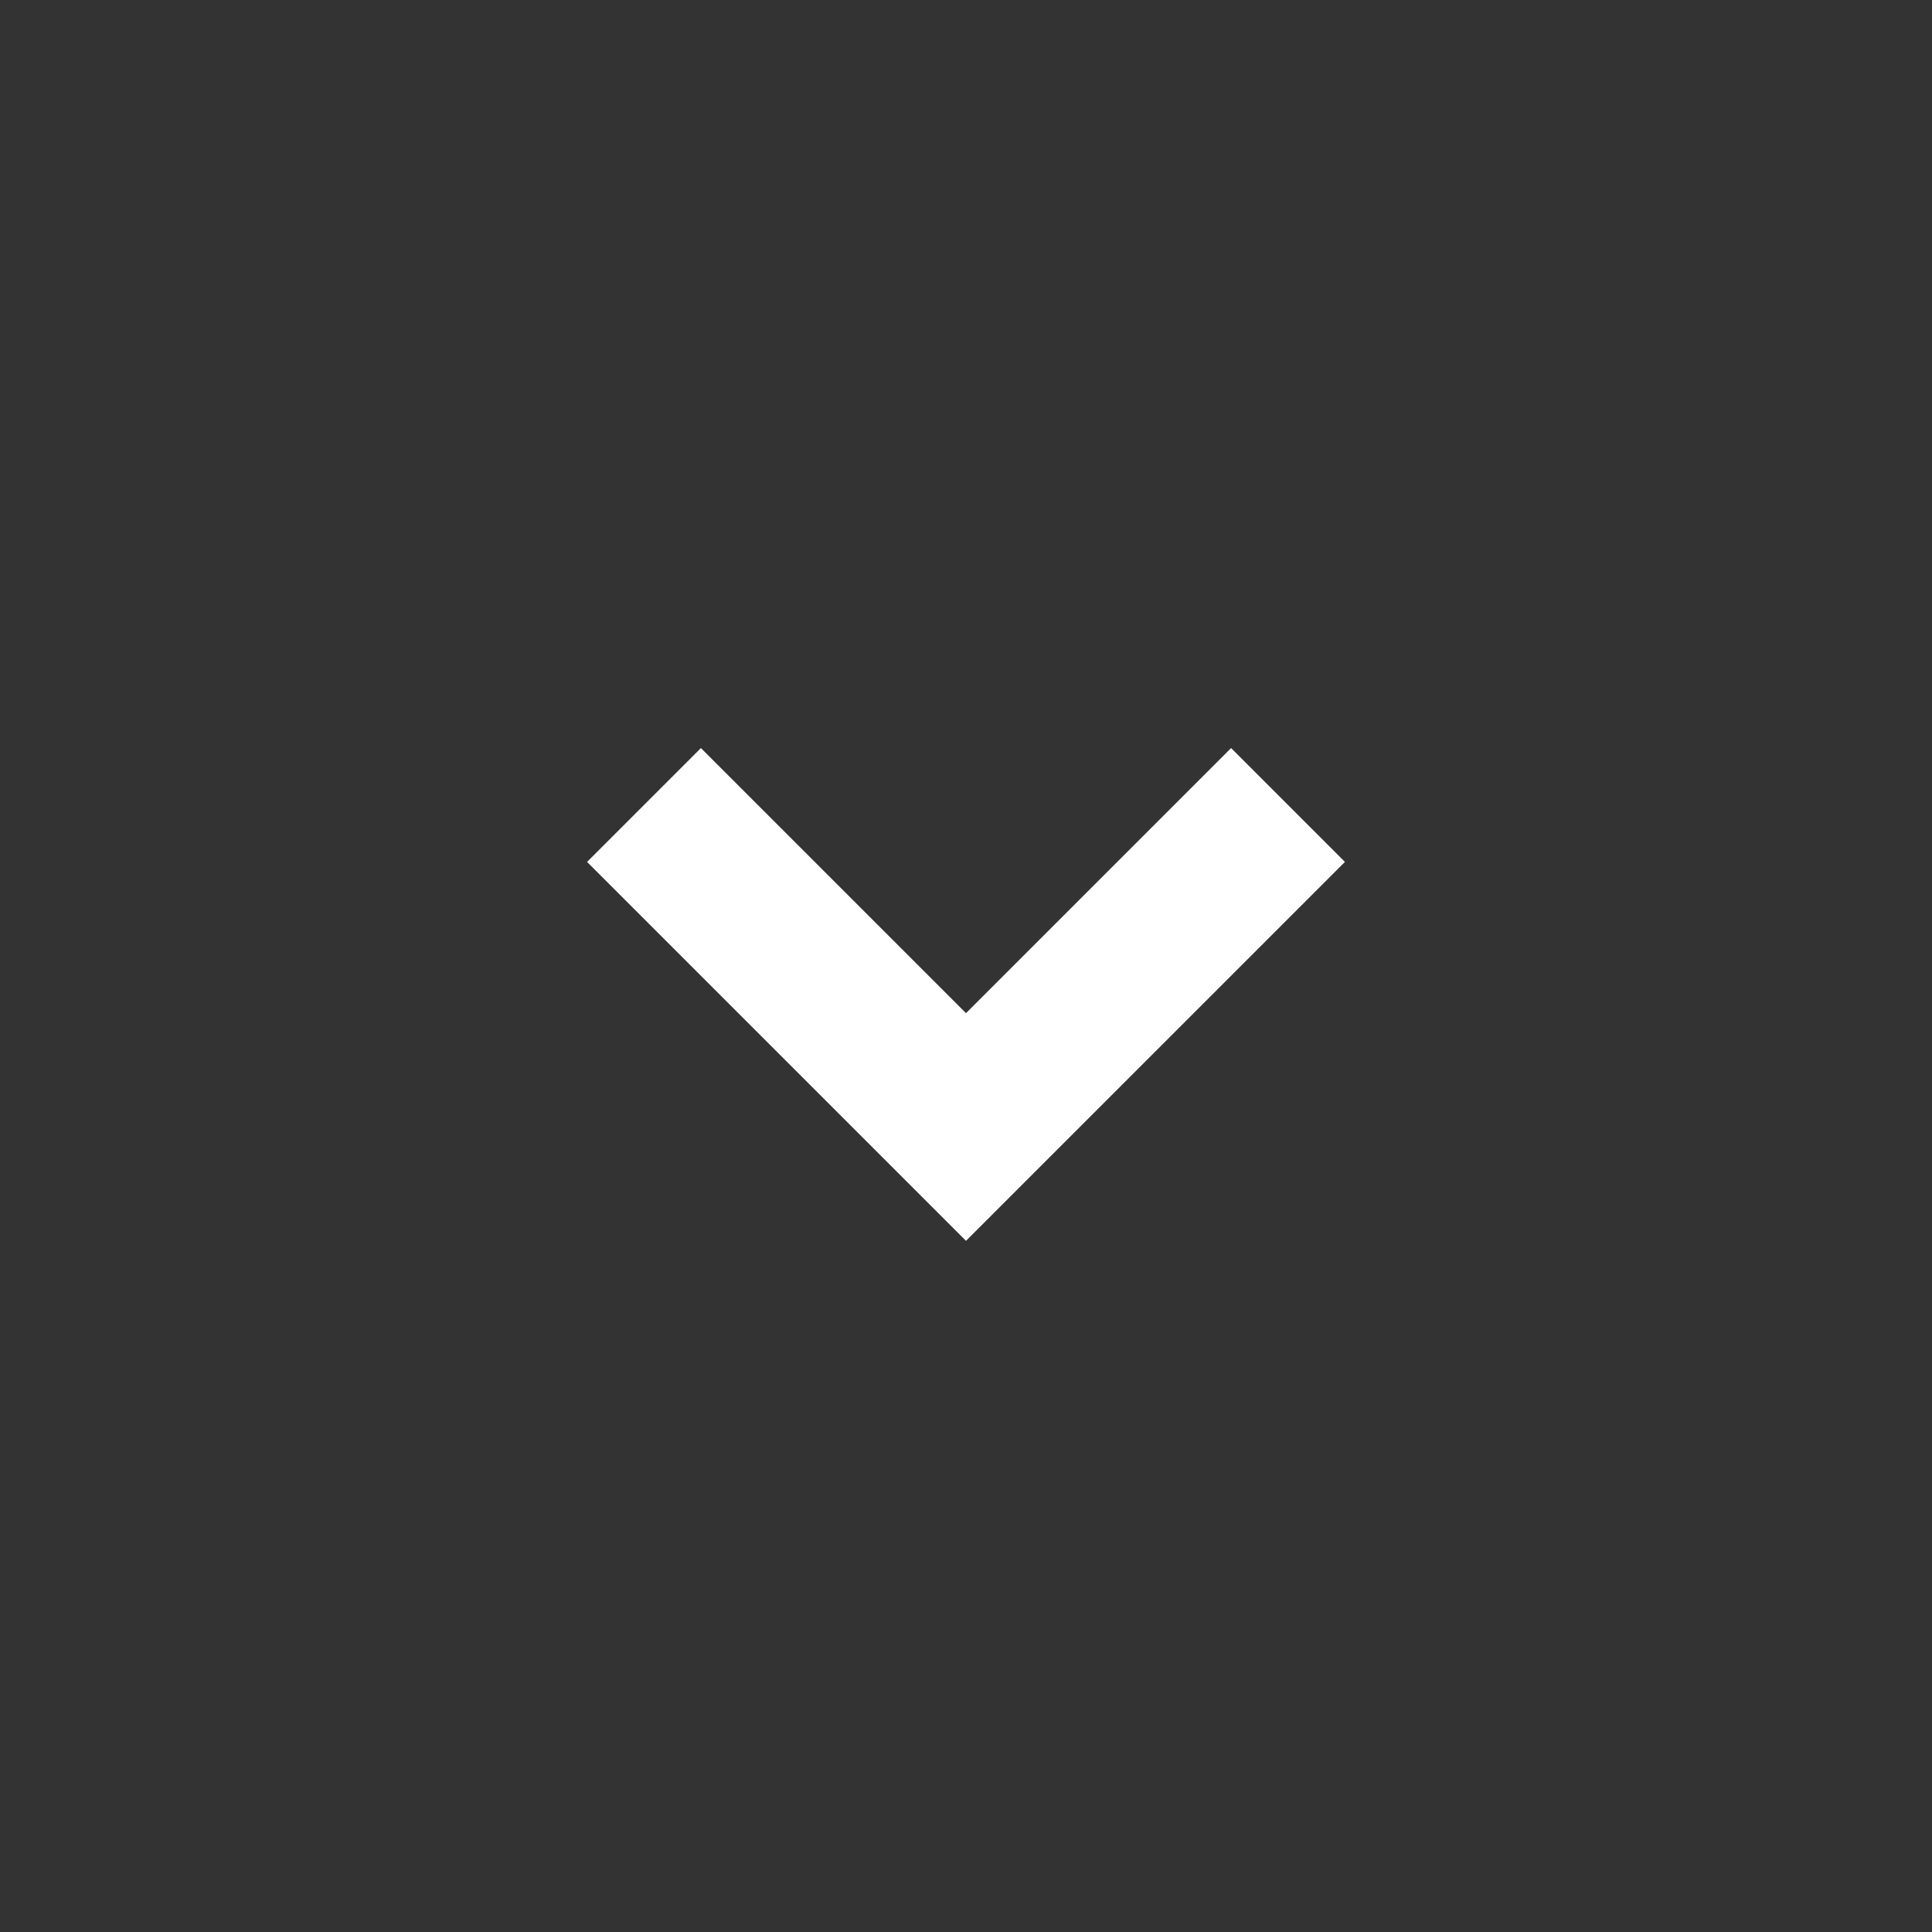 <svg xmlns="http://www.w3.org/2000/svg" viewBox="0 0 24 24" width="24" height="24">
  <rect x="0" y="0" width="24" height="24" fill="#333333" stroke="none"/>
  <path d="M8 10 L12 14 L16 10" fill="none" stroke="white" stroke-width="2" />
</svg>
